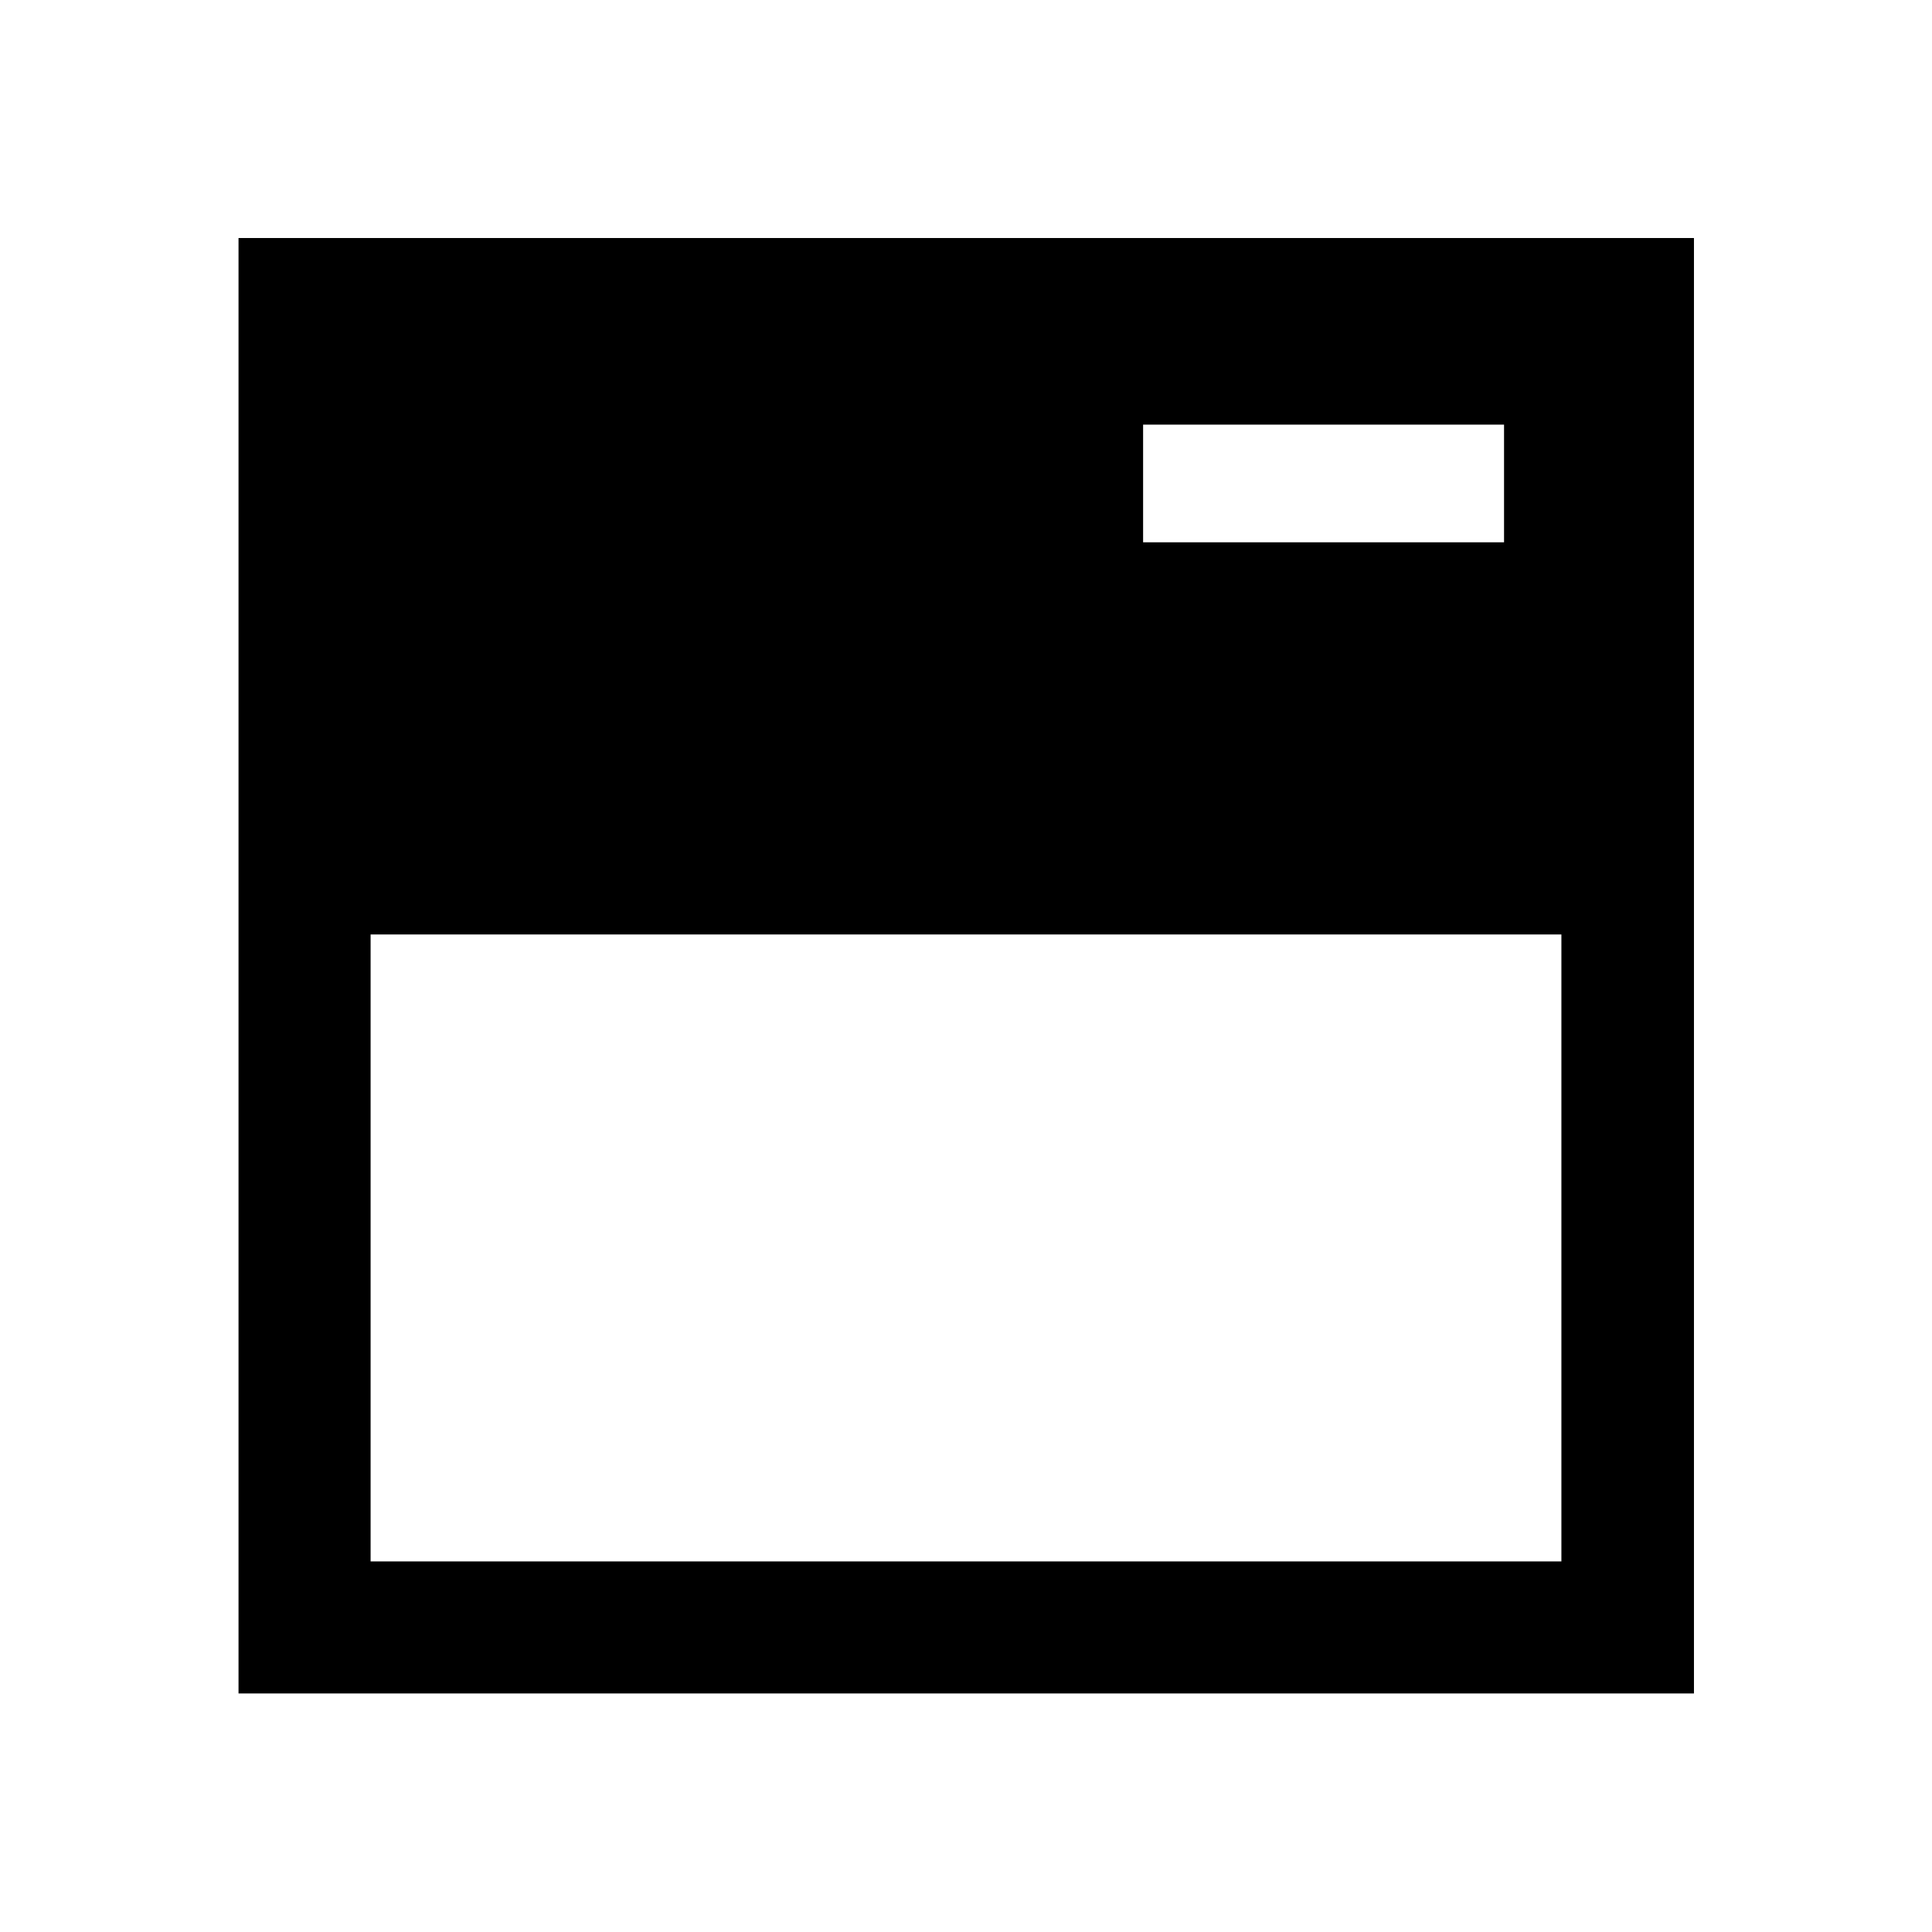 <svg xmlns="http://www.w3.org/2000/svg" height="48" viewBox="0 -960 960 960" width="48"><path d="M118.52-118.52v-723.2h723.2v723.2h-723.2Zm65.63-65.63h591.7v-311.52h-591.7v311.52ZM568-690.54h179.35V-749H568v58.46Z"/></svg>
